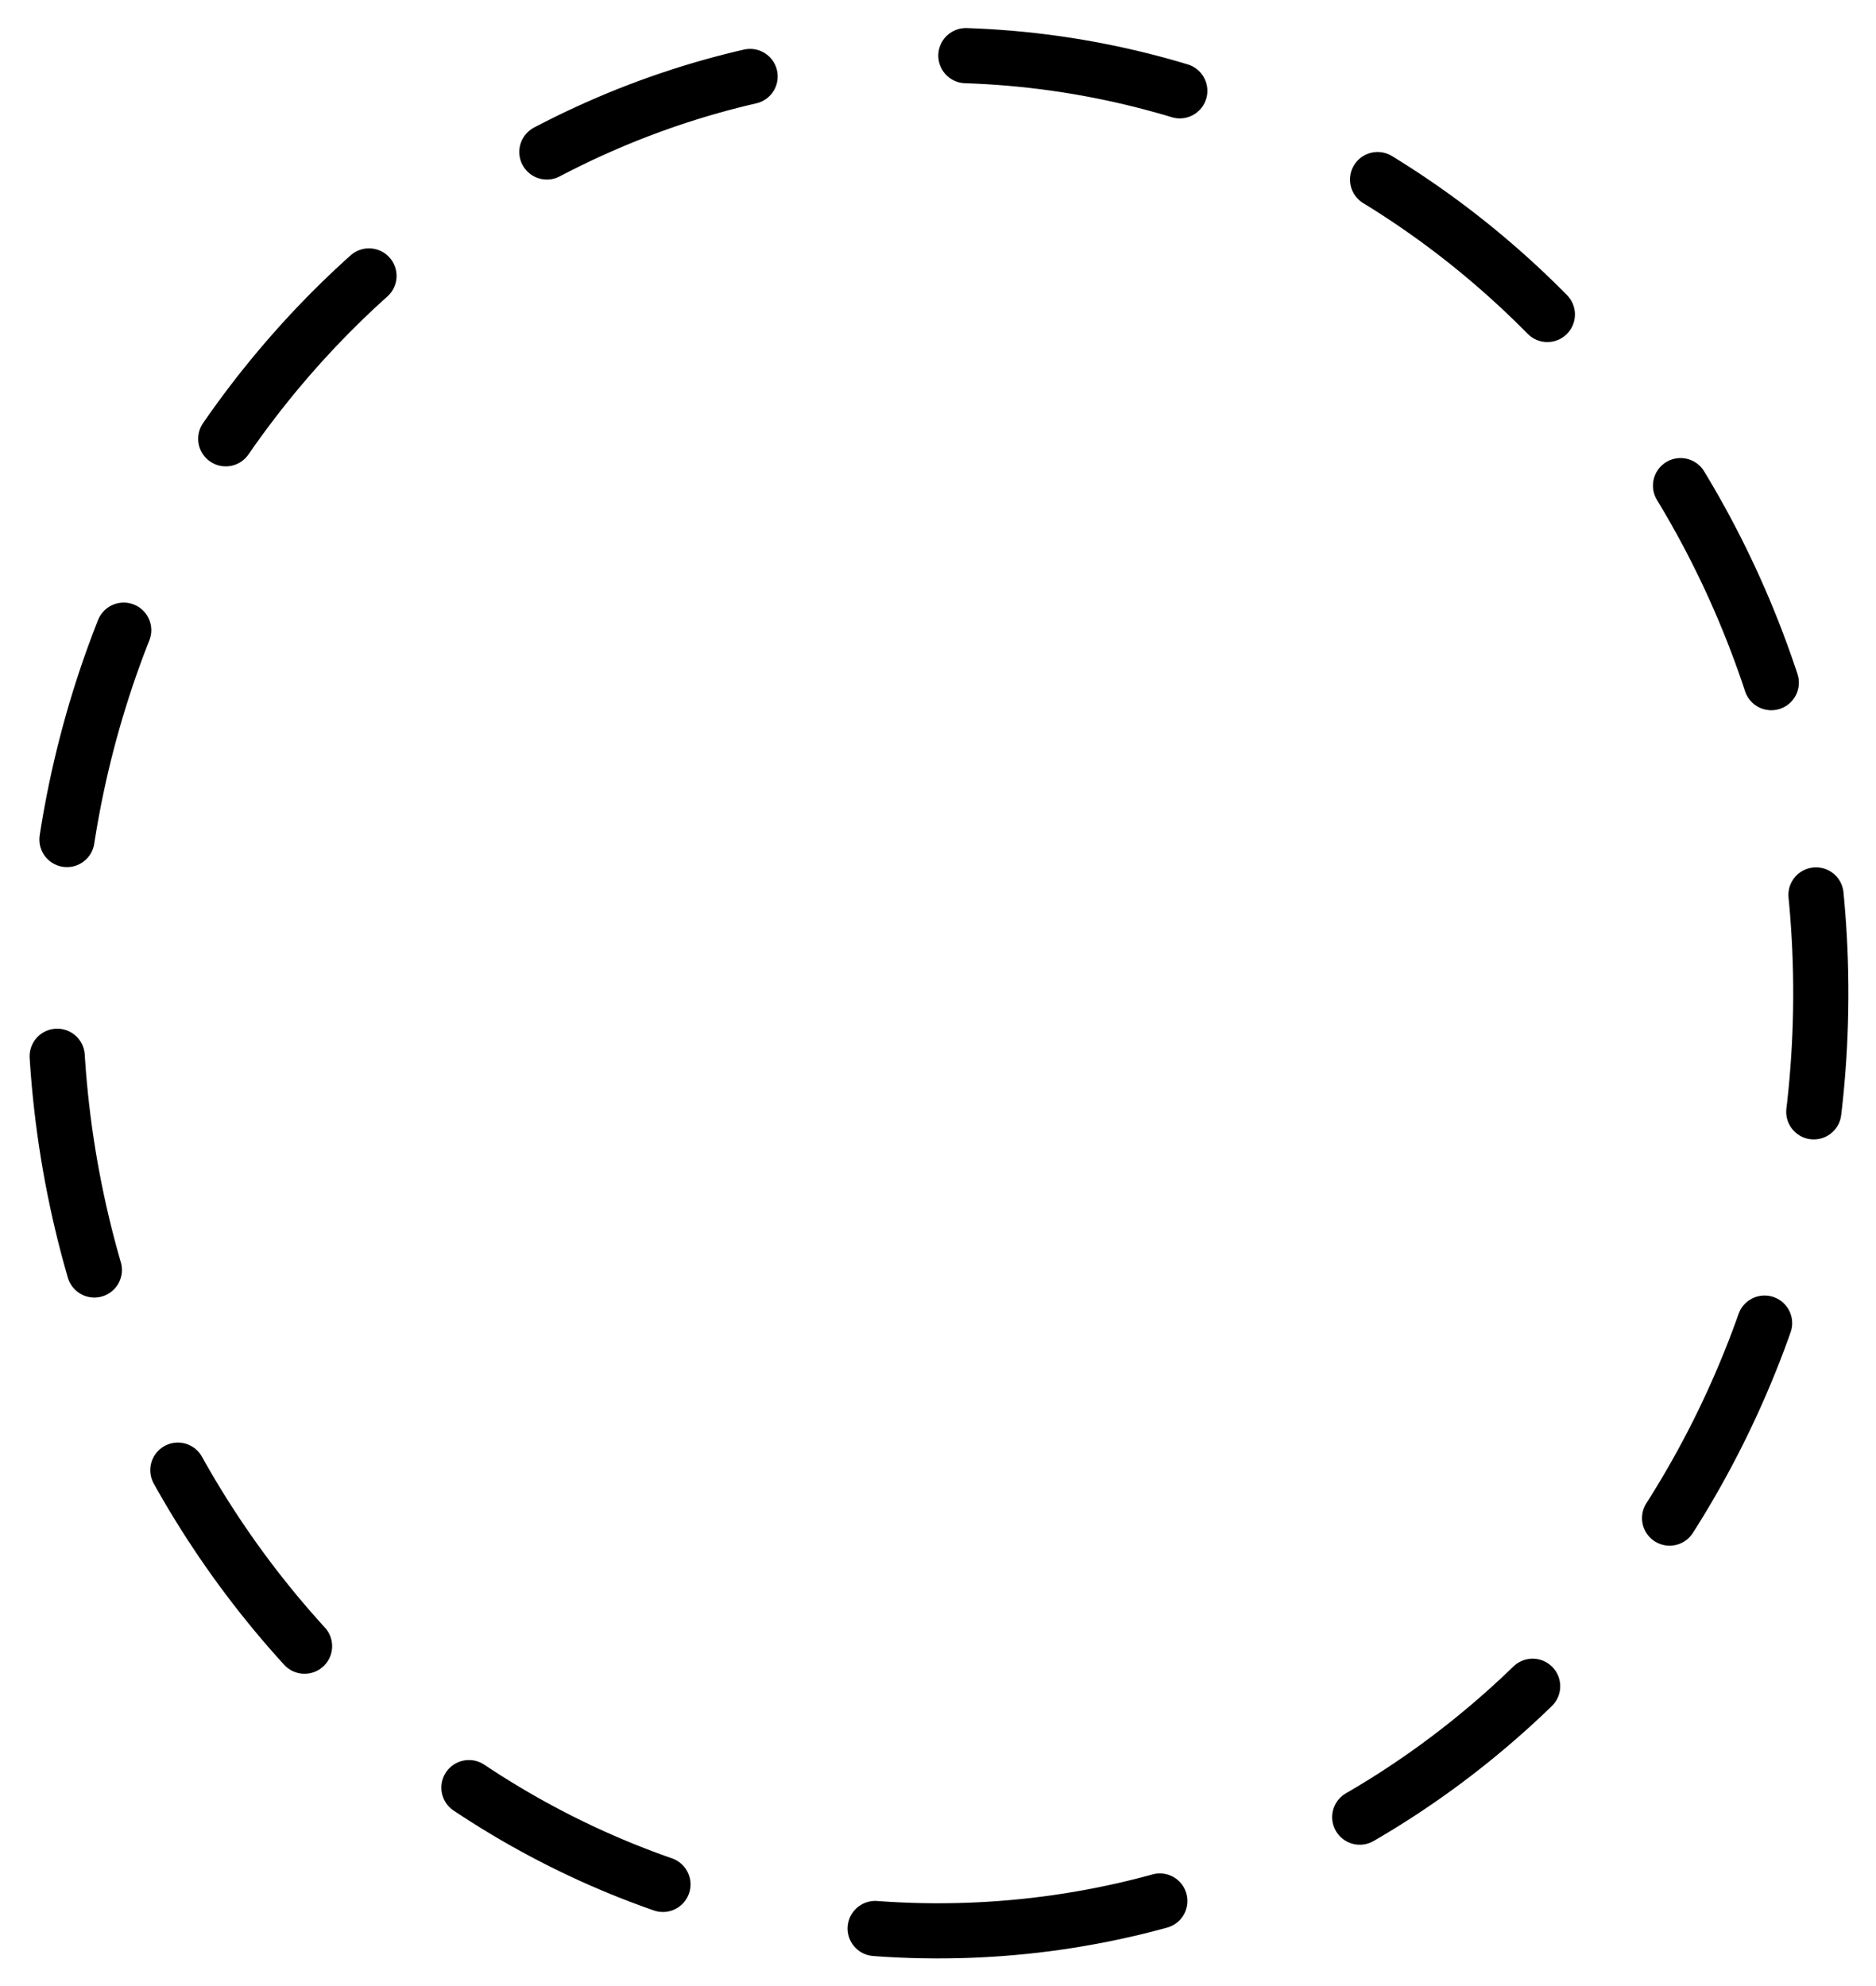 <svg width="34" height="36" viewBox="0 0 34 36" fill="none" xmlns="http://www.w3.org/2000/svg">
<path d="M17.129 34.999C25.965 34.925 33.071 27.253 32.999 17.864C32.928 8.476 25.708 0.926 16.871 1.001C8.036 1.075 0.93 8.747 1.001 18.136C1.072 27.524 8.292 35.074 17.129 34.999Z" stroke="black" stroke-linecap="round" stroke-linejoin="round" stroke-dasharray="3.94 3.94"/>
</svg>
